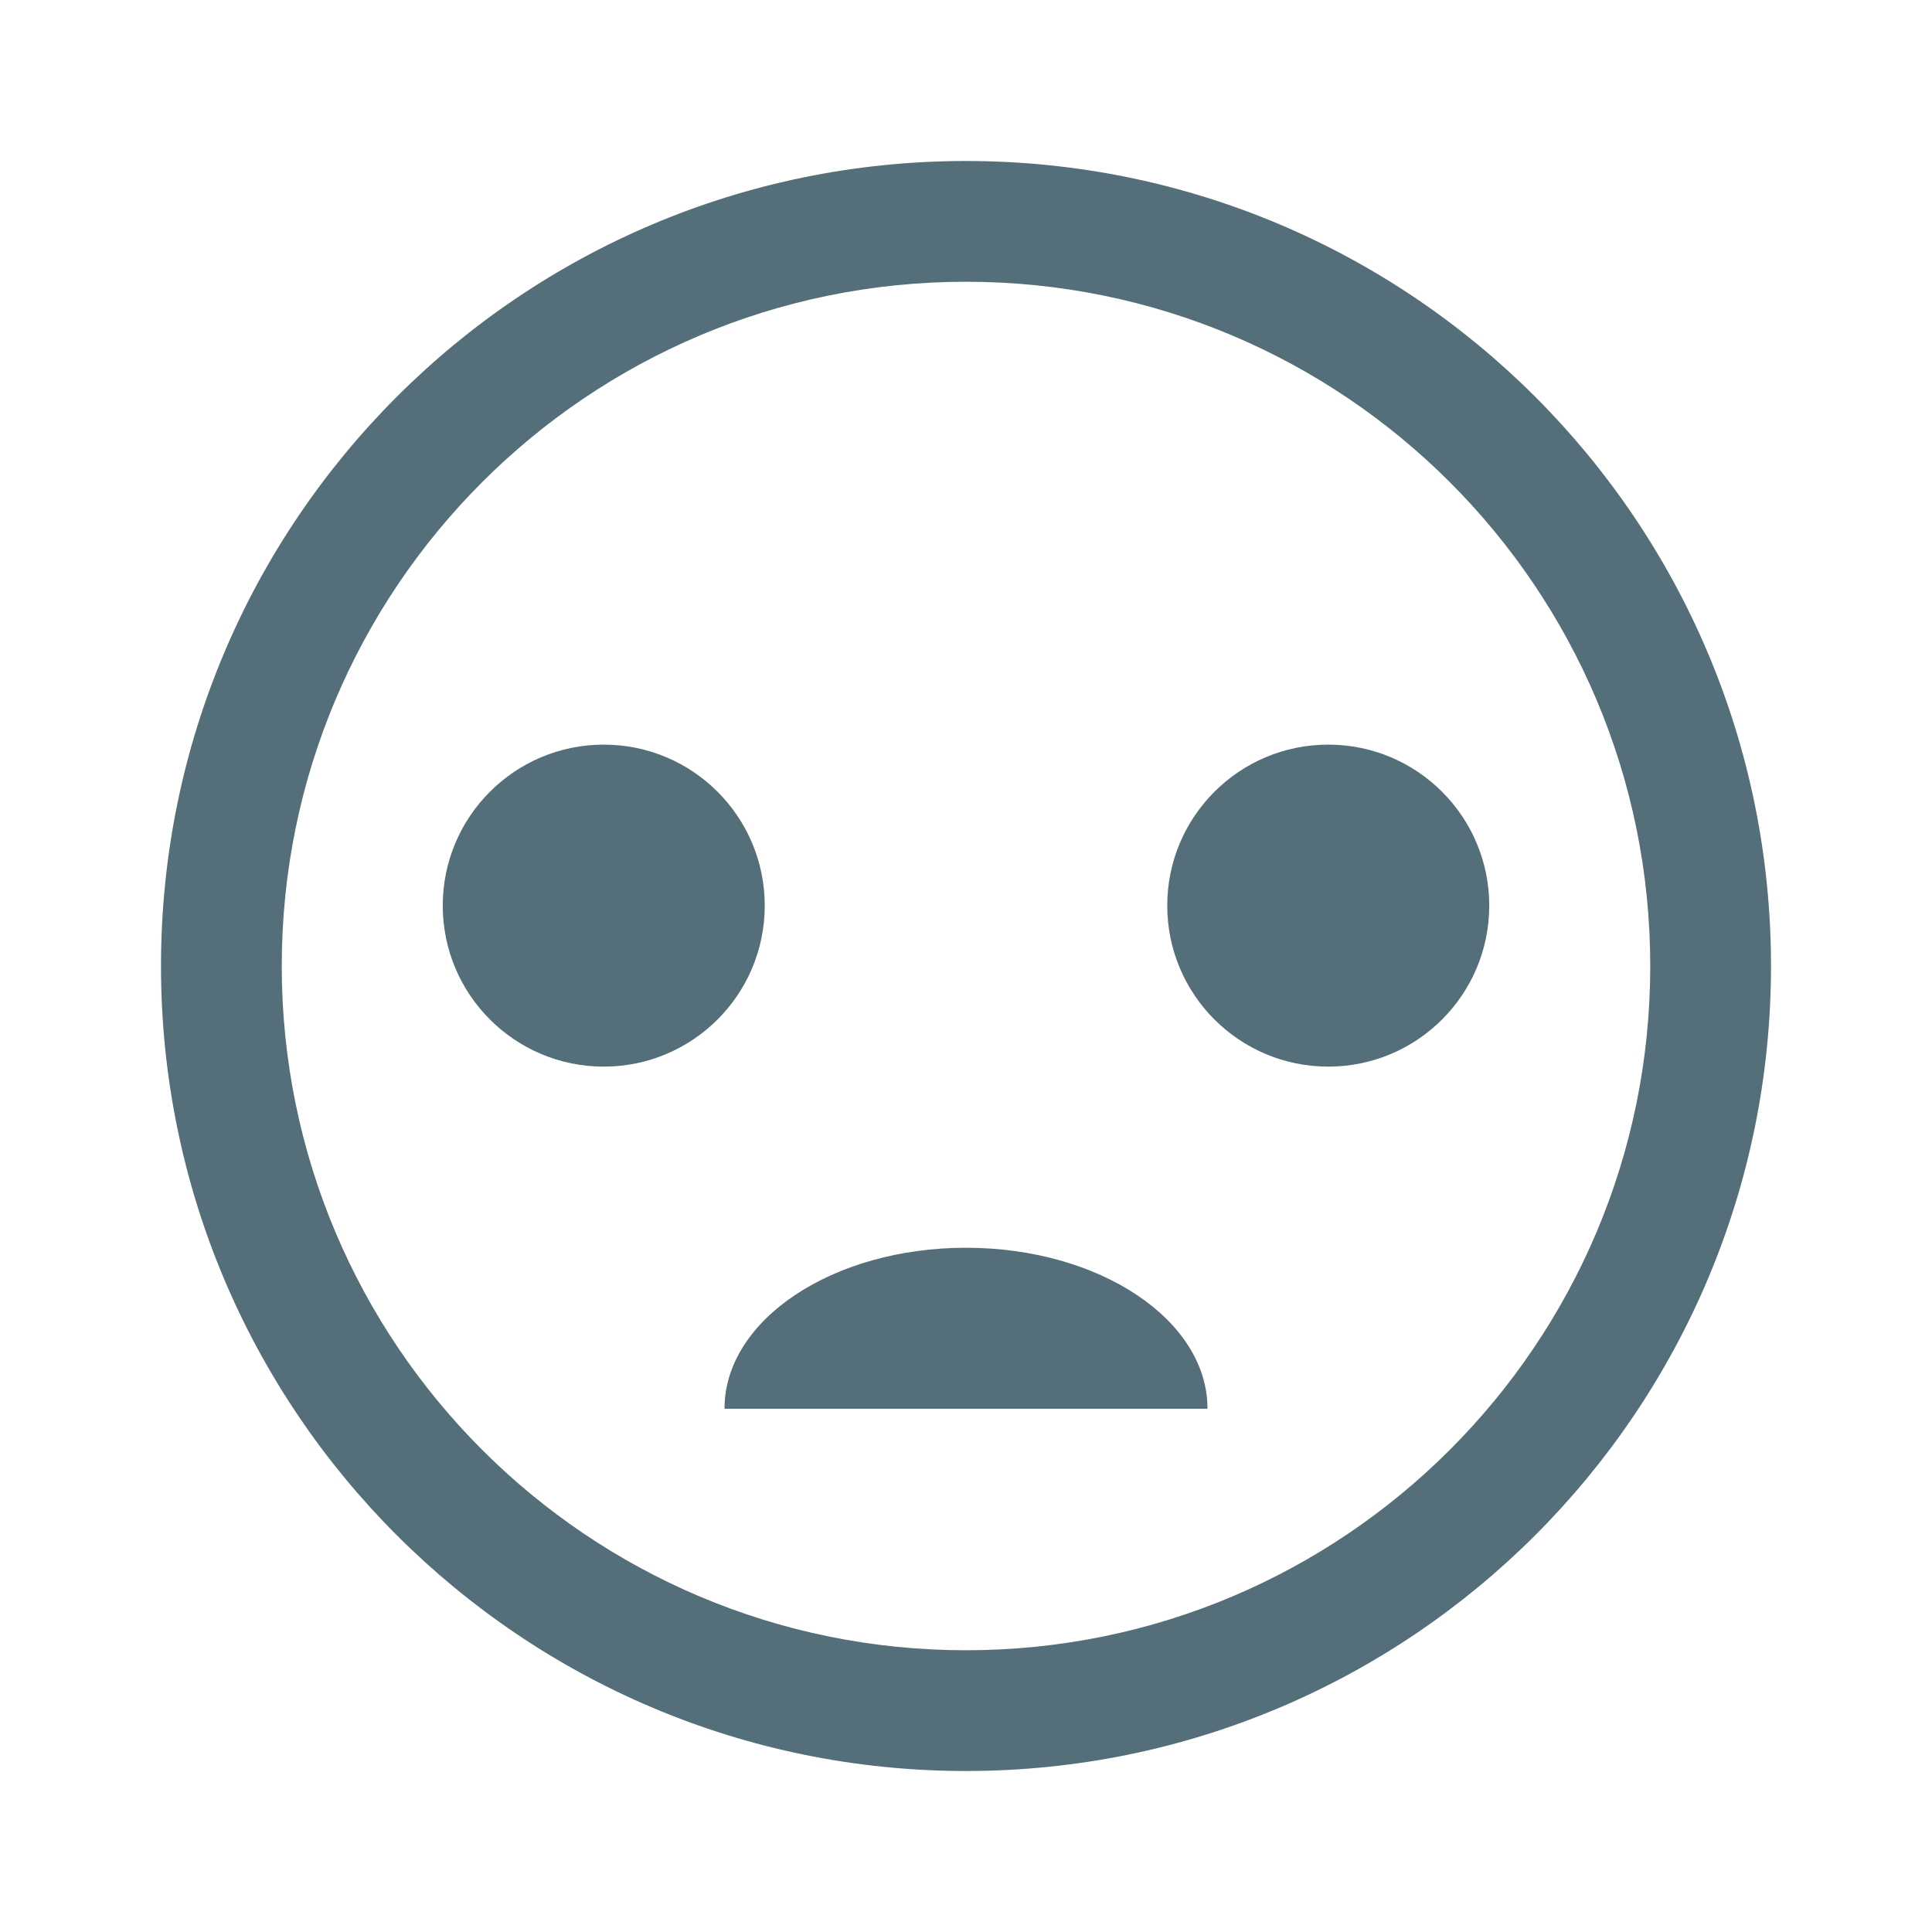 <svg width="192" height="192" viewBox="0 0 192 192" fill="none" xmlns="http://www.w3.org/2000/svg">
<path d="M76 90C76 98.837 68.837 106 60 106C51.163 106 44 98.837 44 90C44 81.163 51.163 74 60 74C68.837 74 76 81.163 76 90Z" fill="#546E7A"/>
<path d="M148 90C148 98.837 140.837 106 132 106C123.163 106 116 98.837 116 90C116 81.163 123.163 74 132 74C140.837 74 148 81.163 148 90Z" fill="#546E7A"/>
<path d="M96 124C82.745 124 72 131.163 72 140H120C120 131.163 109.255 124 96 124Z" fill="#546E7A"/>
<path fill-rule="evenodd" clip-rule="evenodd" d="M176 96C176 140.183 140.183 176 96 176C51.817 176 16 140.183 16 96C16 51.817 51.817 16 96 16C140.183 16 176 51.817 176 96ZM164 96C164 133.555 133.555 164 96 164C58.445 164 28 133.555 28 96C28 58.445 58.445 28 96 28C133.555 28 164 58.445 164 96Z" fill="#546E7A"/>
</svg>
